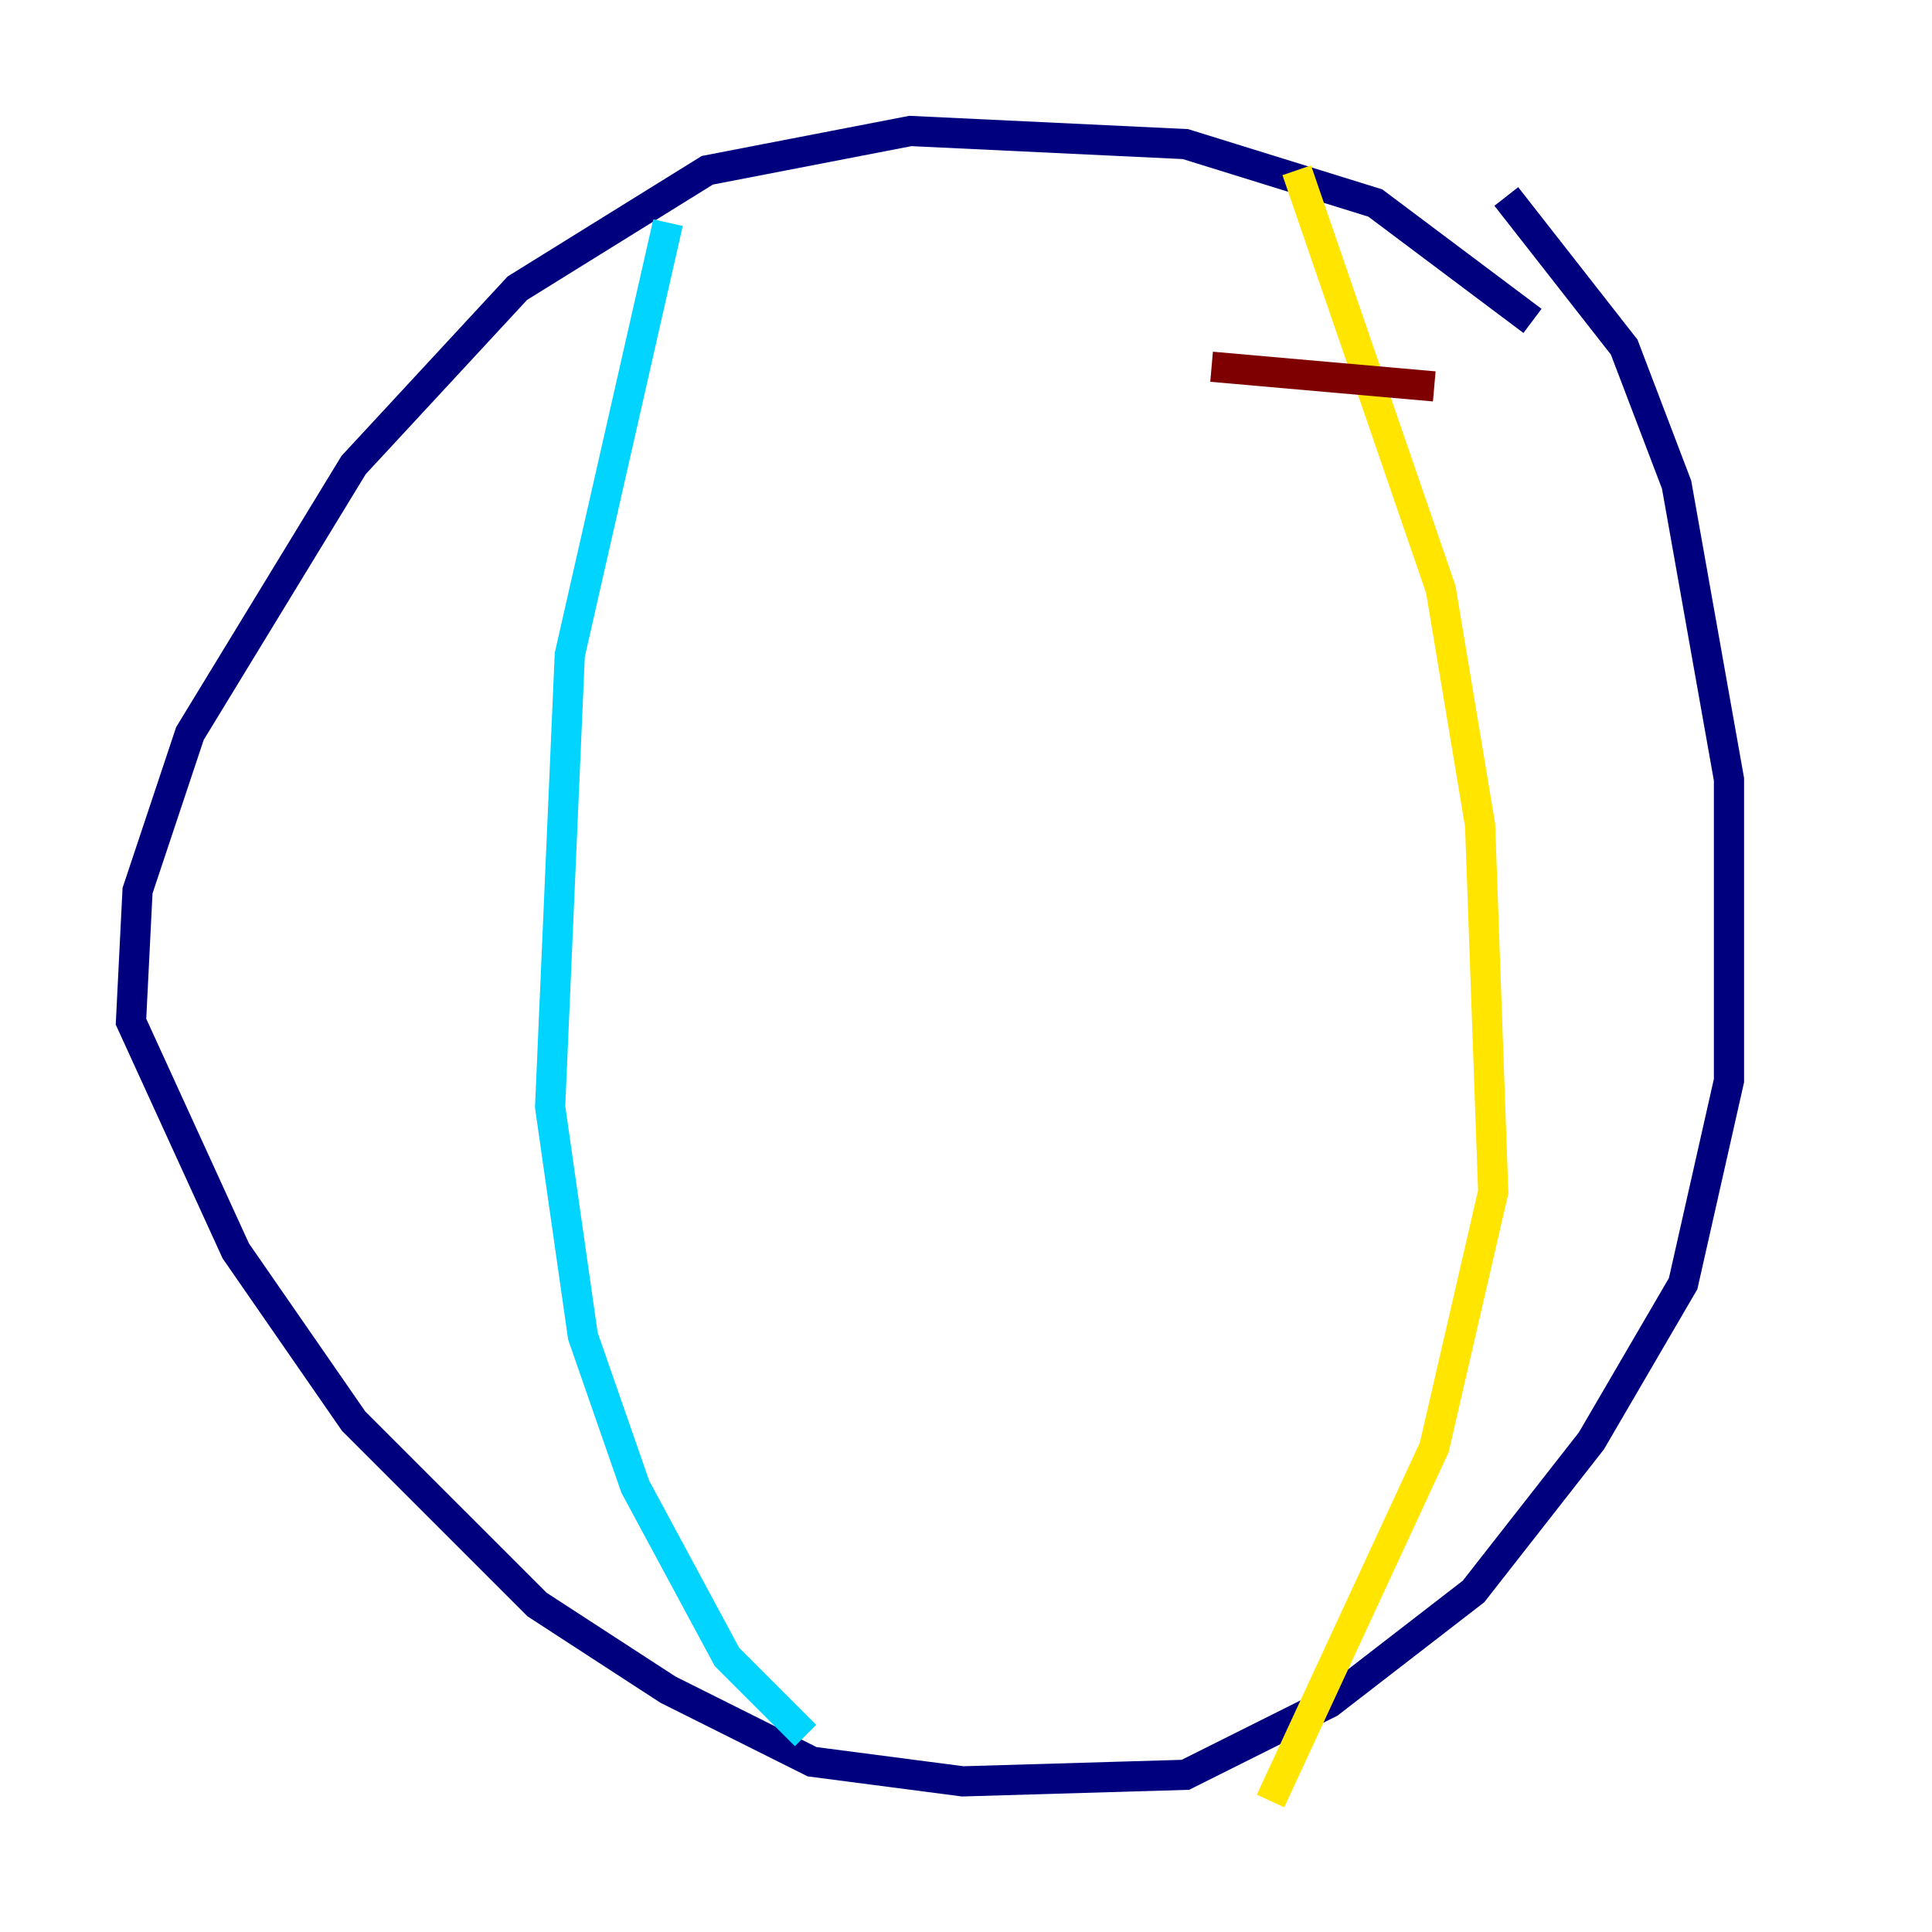 <?xml version="1.0" encoding="utf-8" ?>
<svg baseProfile="tiny" height="128" version="1.2" viewBox="0,0,128,128" width="128" xmlns="http://www.w3.org/2000/svg" xmlns:ev="http://www.w3.org/2001/xml-events" xmlns:xlink="http://www.w3.org/1999/xlink"><defs /><polyline fill="none" points="101.532,21.261 91.119,13.451 78.536,9.546 60.312,8.678 46.861,11.281 34.278,19.091 23.43,30.807 12.583,48.597 9.112,59.01 8.678,67.688 15.62,82.875 23.43,94.156 35.58,106.305 44.258,111.946 53.803,116.719 63.783,118.02 78.536,117.586 88.081,112.814 97.627,105.437 105.437,95.458 111.512,85.044 114.549,71.593 114.549,51.634 111.078,32.108 107.607,22.997 99.797,13.017" stroke="#00007f" stroke-width="2" /><polyline fill="none" points="44.258,14.752 37.749,43.39 36.447,73.329 38.617,88.515 42.088,98.495 48.163,109.776 53.37,114.983" stroke="#00d4ff" stroke-width="2" /><polyline fill="none" points="85.912,11.281 95.458,39.051 98.061,54.671 98.929,78.969 95.024,95.891 84.176,119.322" stroke="#ffe500" stroke-width="2" /><polyline fill="none" points="80.271,24.298 95.024,25.6" stroke="#7f0000" stroke-width="2" /></svg>